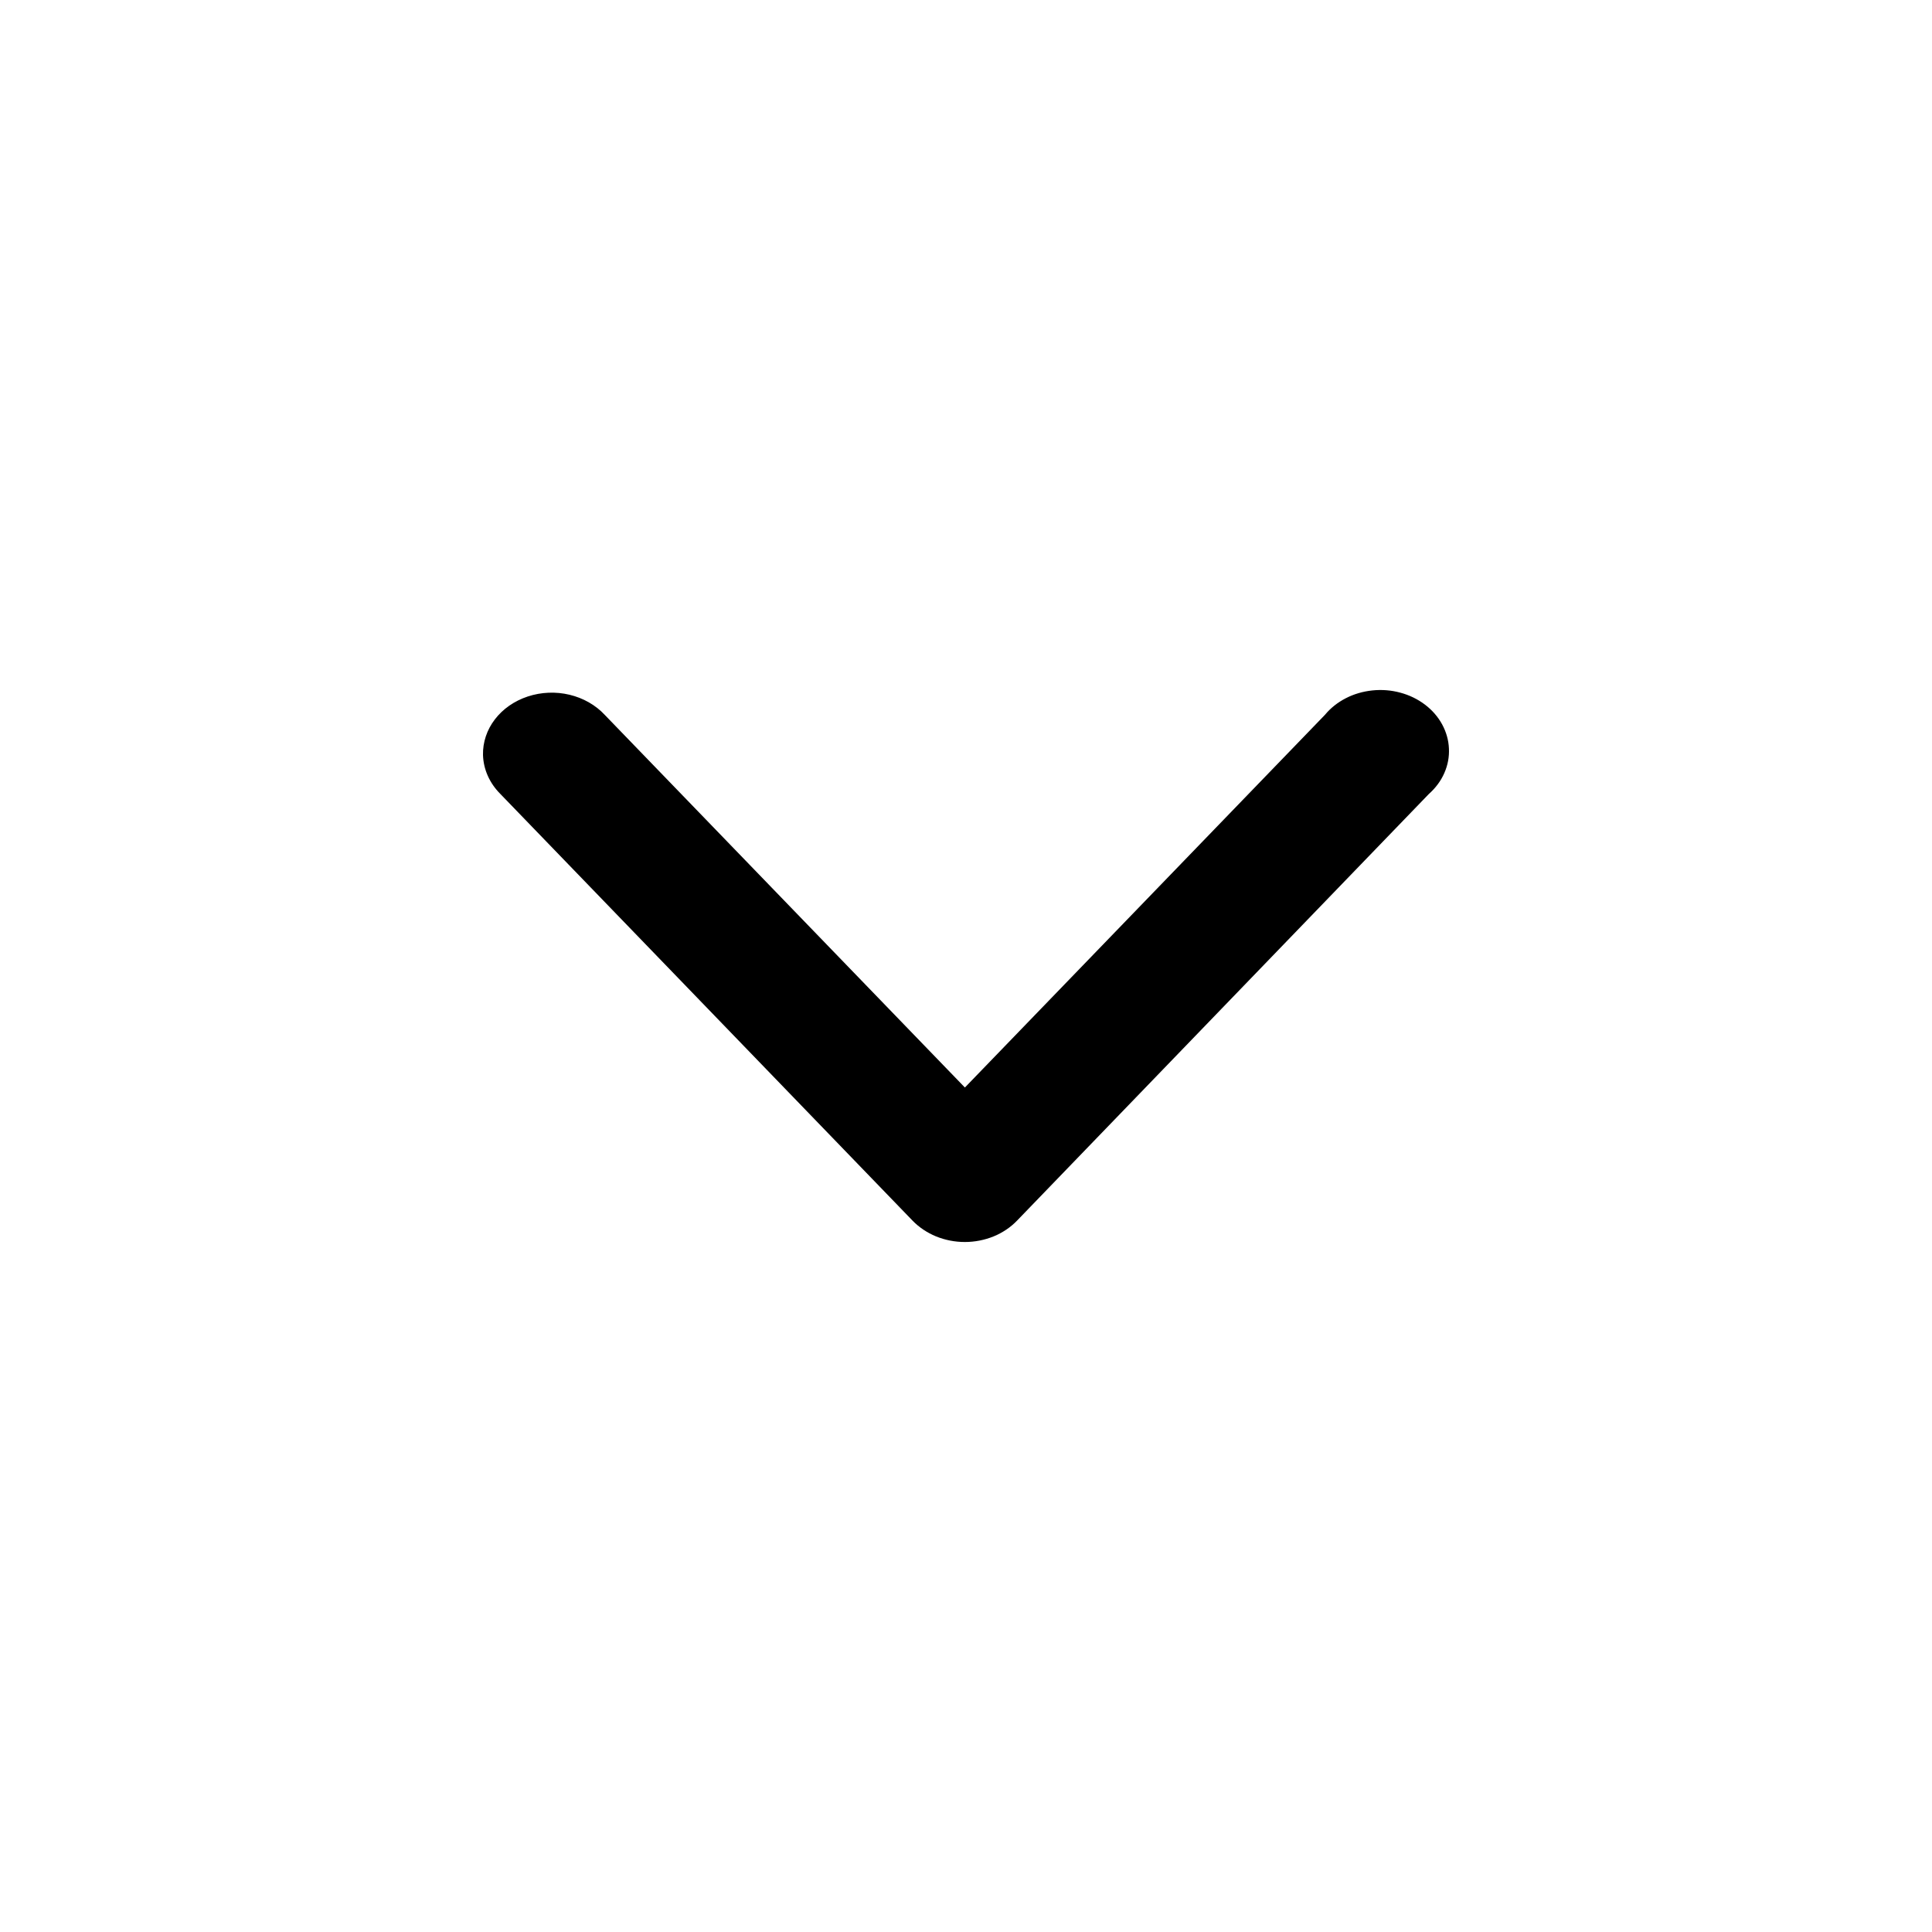 <svg width="100%" height="100%" viewBox="0 0 28 28" fill="none" xmlns="http://www.w3.org/2000/svg">
<path d="M7 10.941C6.996 10.758 7.056 10.577 7.172 10.426C7.288 10.274 7.455 10.158 7.649 10.094C7.843 10.03 8.055 10.021 8.255 10.069C8.454 10.117 8.632 10.218 8.764 10.36L13.984 15.761L19.202 10.36C19.283 10.262 19.386 10.18 19.505 10.119C19.623 10.058 19.755 10.02 19.891 10.006C20.027 9.992 20.165 10.003 20.296 10.039C20.427 10.074 20.549 10.134 20.653 10.213C20.757 10.292 20.841 10.389 20.901 10.499C20.96 10.608 20.994 10.727 20.999 10.849C21.005 10.97 20.982 11.091 20.932 11.204C20.882 11.318 20.806 11.42 20.709 11.506L14.74 17.69C14.647 17.787 14.531 17.865 14.4 17.919C14.269 17.972 14.127 18 13.983 18C13.839 18 13.697 17.972 13.566 17.919C13.435 17.865 13.319 17.787 13.225 17.69L7.251 11.506C7.095 11.35 7.006 11.15 7 10.941L7 10.941Z" fill="currentColor"/>
</svg>

